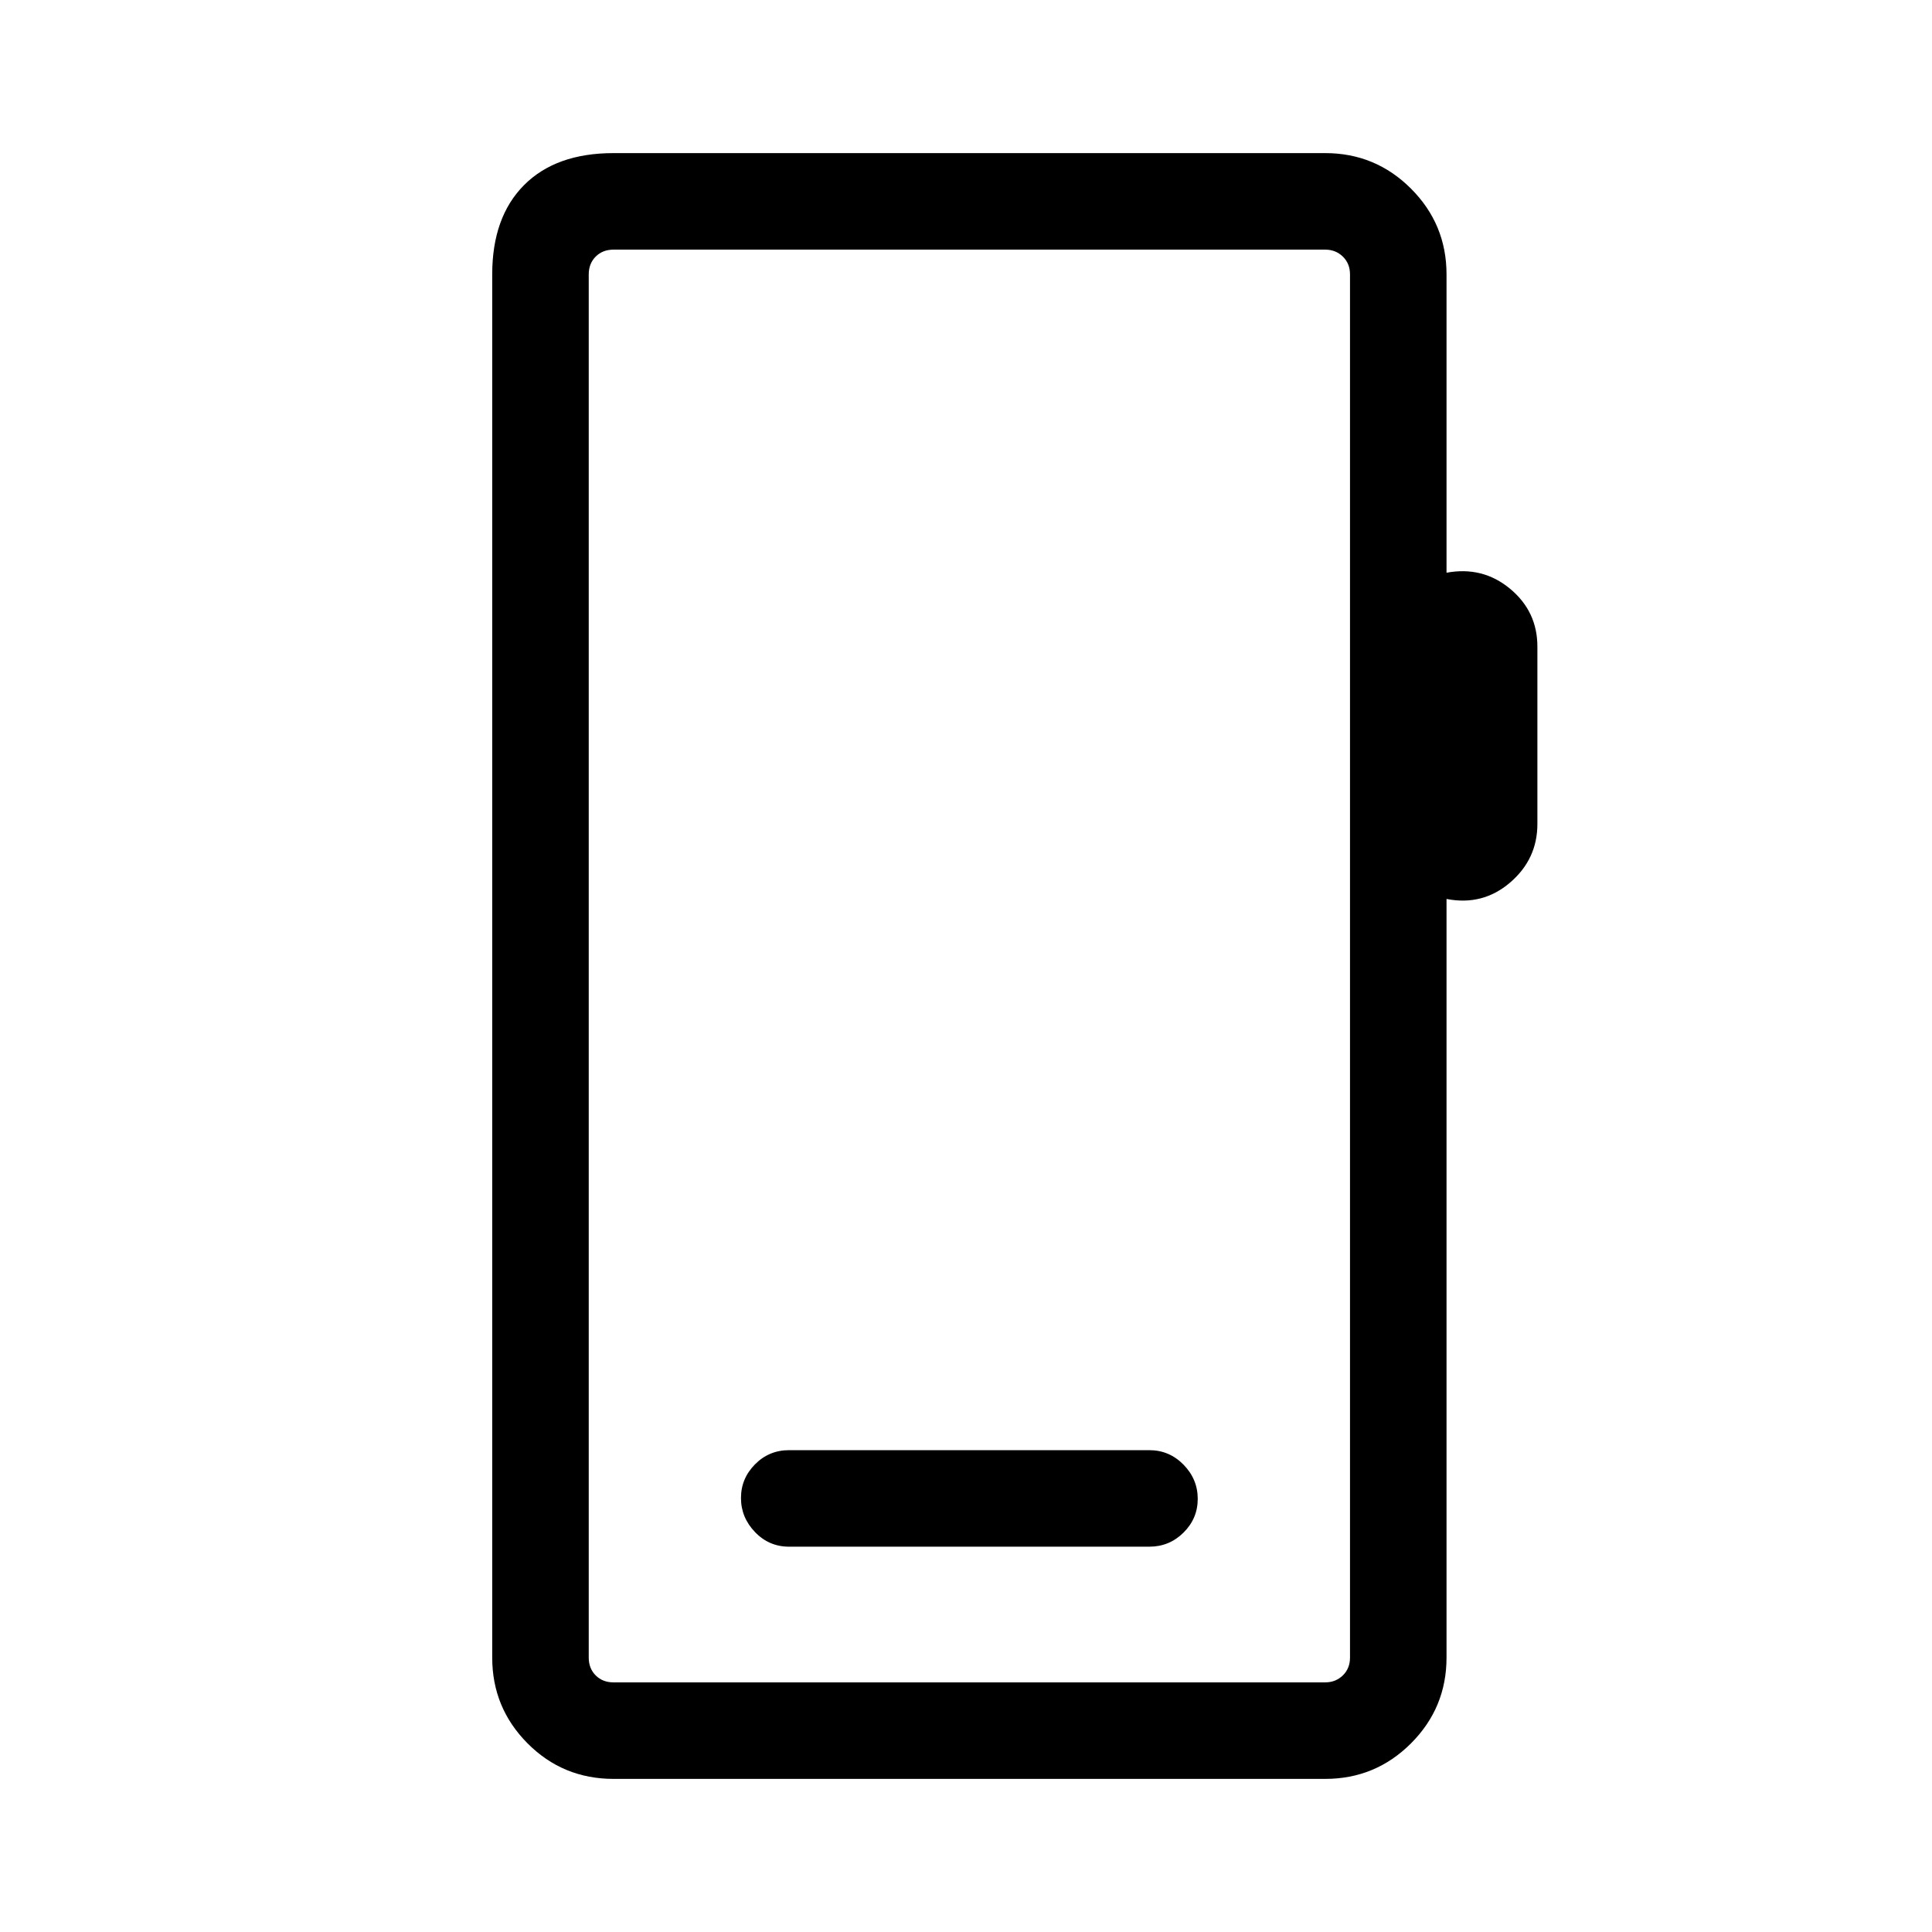 <svg xmlns="http://www.w3.org/2000/svg" height="20" viewBox="0 -960 960 960" width="20"><path d="M304.85-76.08q-25.14 0-42.71-17.65-17.56-17.66-17.56-42.62v-687.3q0-28.44 15.81-44.36 15.82-15.91 44.46-15.91H658.5q24.96 0 42.61 17.65 17.66 17.66 17.66 42.62v148.23q17.96-3.31 31.56 7.96 13.59 11.27 13.59 28.76v88.12q0 17.5-13.59 29.14-13.6 11.63-31.56 8.13v376.96q0 24.96-17.66 42.62-17.65 17.65-42.61 17.65H304.85Zm0-47.96H658.5q5.19 0 8.75-3.46 3.56-3.46 3.56-8.85v-687.3q0-5.39-3.56-8.85t-8.75-3.46H304.85q-5.39 0-8.85 3.46t-3.46 8.85v687.3q0 5.39 3.46 8.85t8.85 3.46Zm-12.31 0v-711.92 711.92Zm99.54-67.42h179q9.95 0 17.01-7 7.06-7 7.06-16.77t-7.06-16.98q-7.06-7.21-17.01-7.21h-179q-9.96 0-16.92 7.04-6.97 7.04-6.97 16.73 0 9.68 6.97 16.93 6.96 7.26 16.92 7.26Z"/></svg>